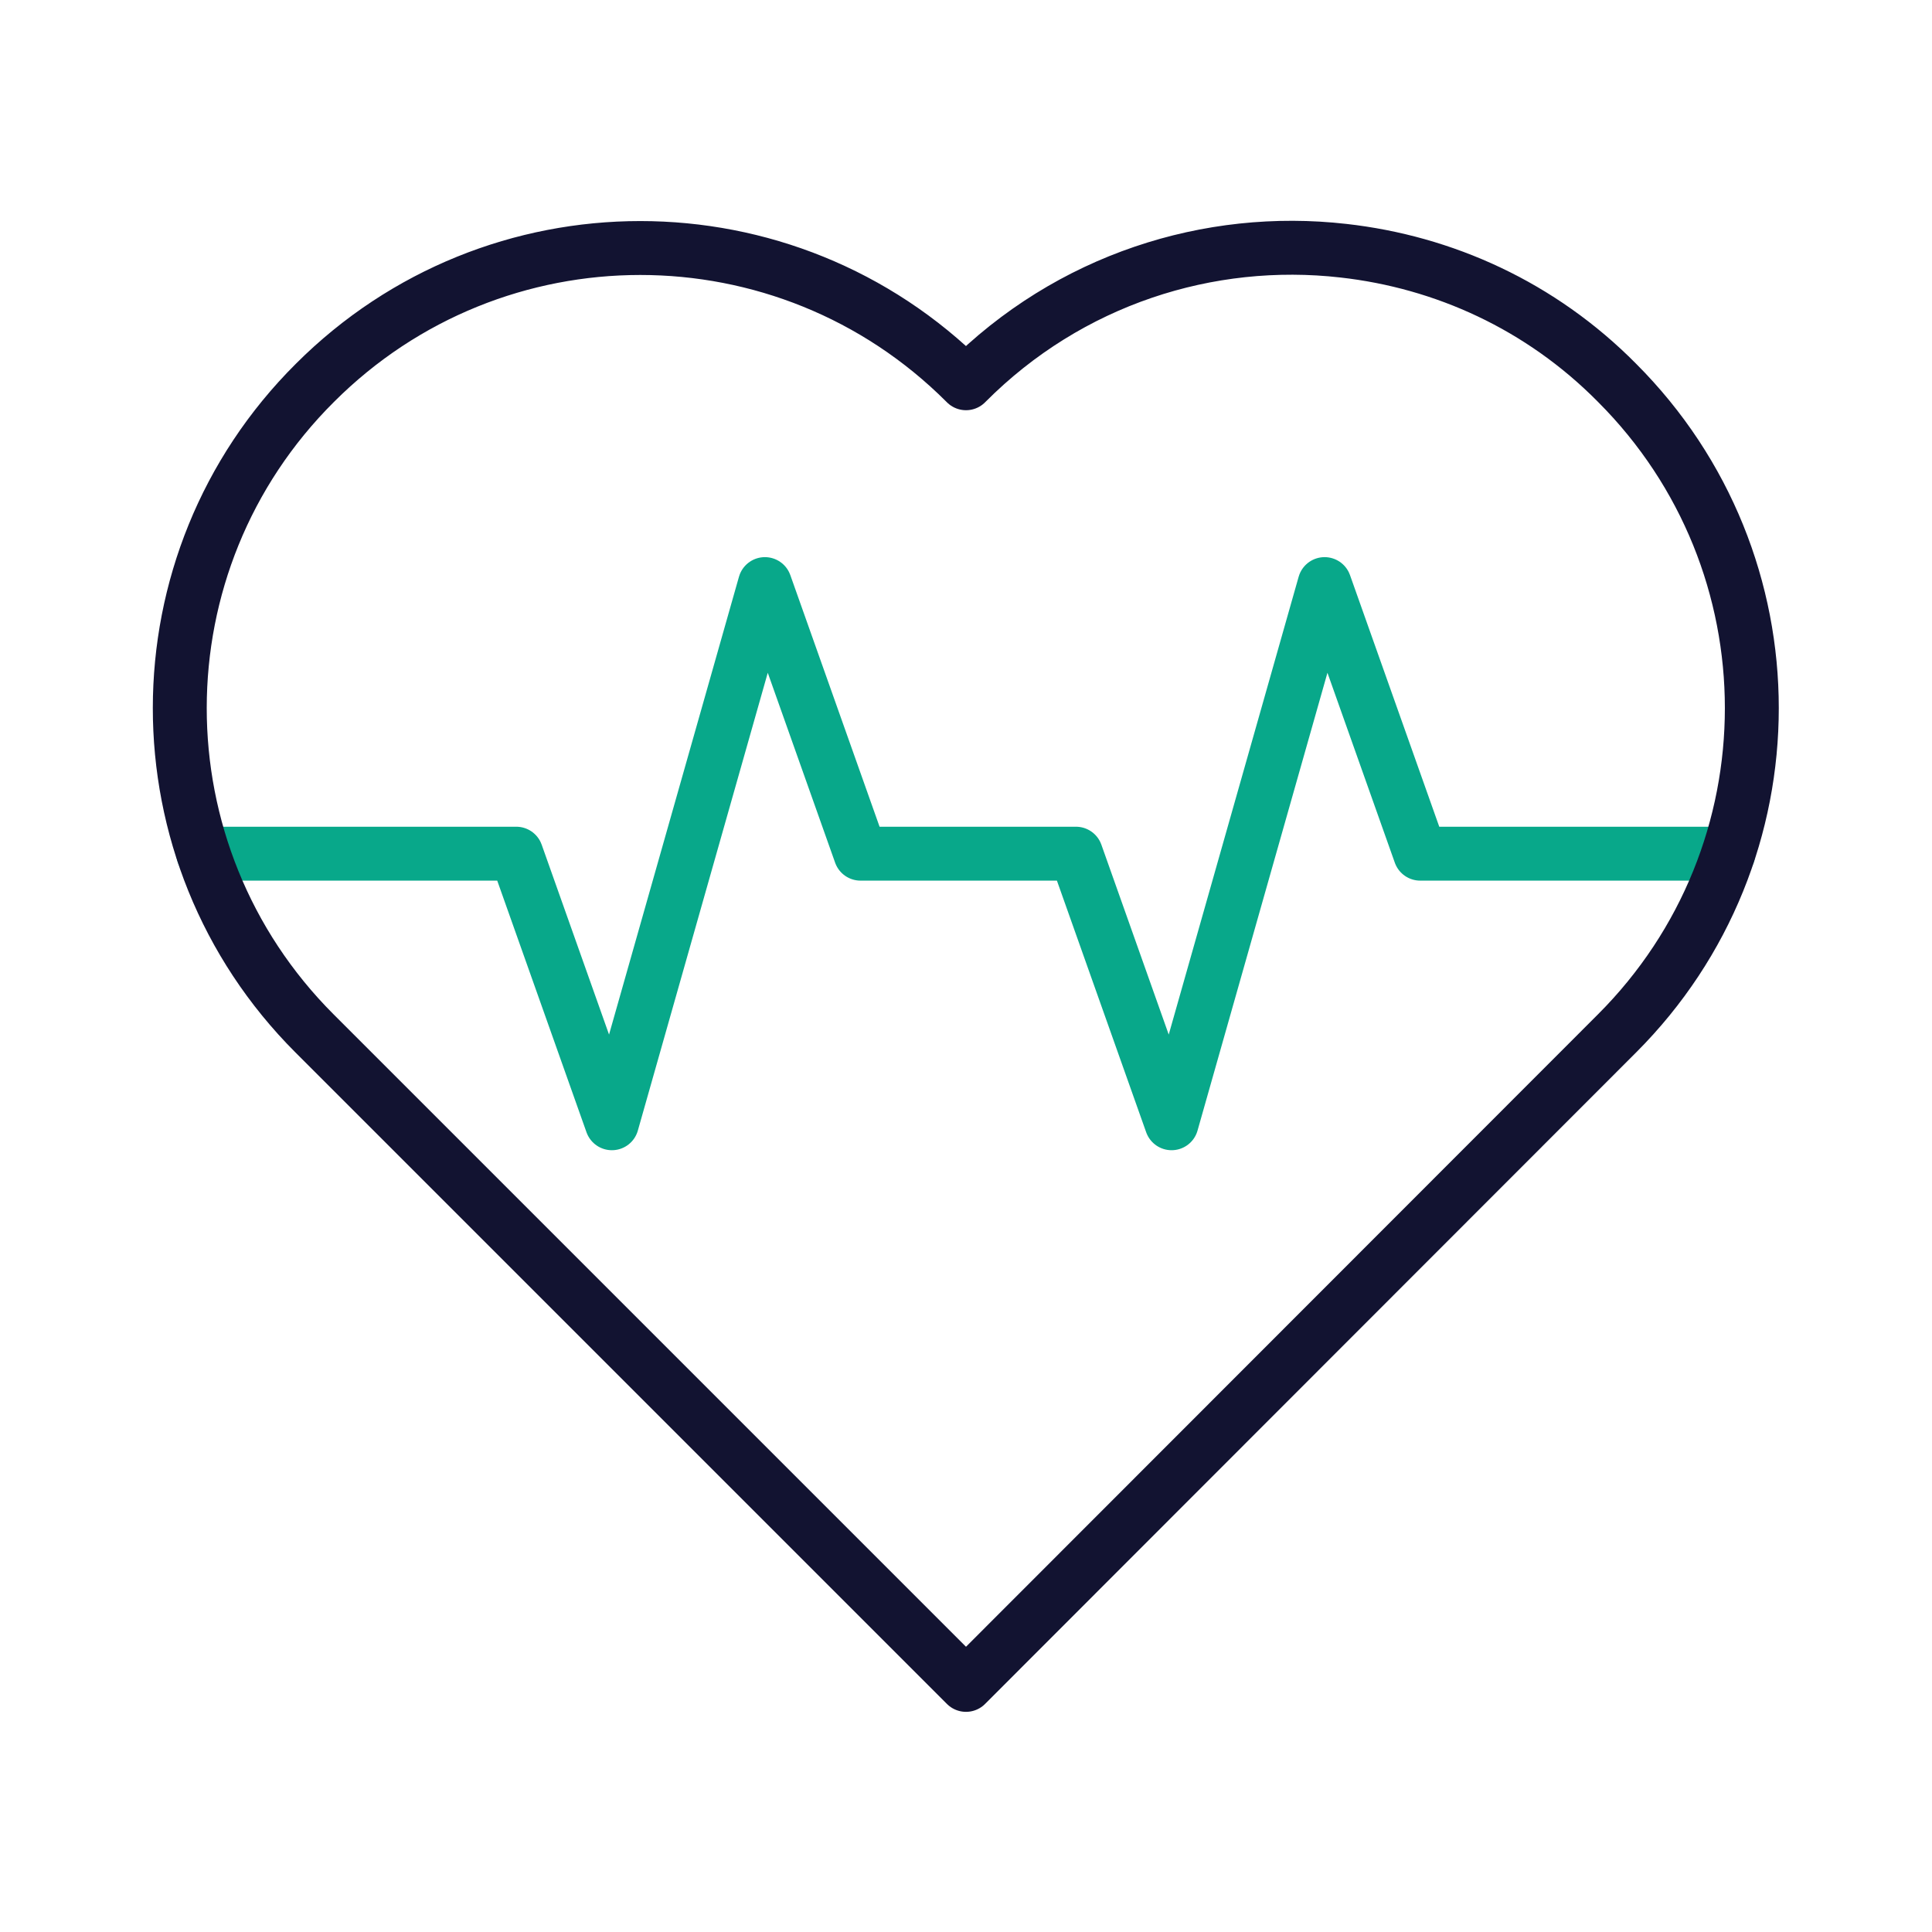 <svg width="430" height="430" viewBox="0 0 430 430" fill="none" xmlns="http://www.w3.org/2000/svg">
<path d="M45.25 190H114.905L136.189 250L170.243 130L191.527 190H239.473L260.757 250L294.811 130L316.095 190H384.659" stroke="#08A88A" stroke-width="12" stroke-miterlimit="14" stroke-linecap="round" stroke-linejoin="round"/>
<path d="M359.9 230C379.9 210 389.9 183.8 389.9 157.6C389.9 131.4 379.9 105.2 359.9 85.2C342.9 68 321.3 58.3 299 55.8C269.1 52.4 238 62.2 215.1 85.2L215 85.3L214.9 85.2C194.9 65.2 168.7 55.2 142.5 55.2C116.3 55.2 90.1 65.2 70.1 85.2C30 125.1 30 190 70 230L215 375L359.9 230Z" stroke="#121331" stroke-width="12" stroke-miterlimit="14" stroke-linecap="round" stroke-linejoin="round"/>
</svg>
